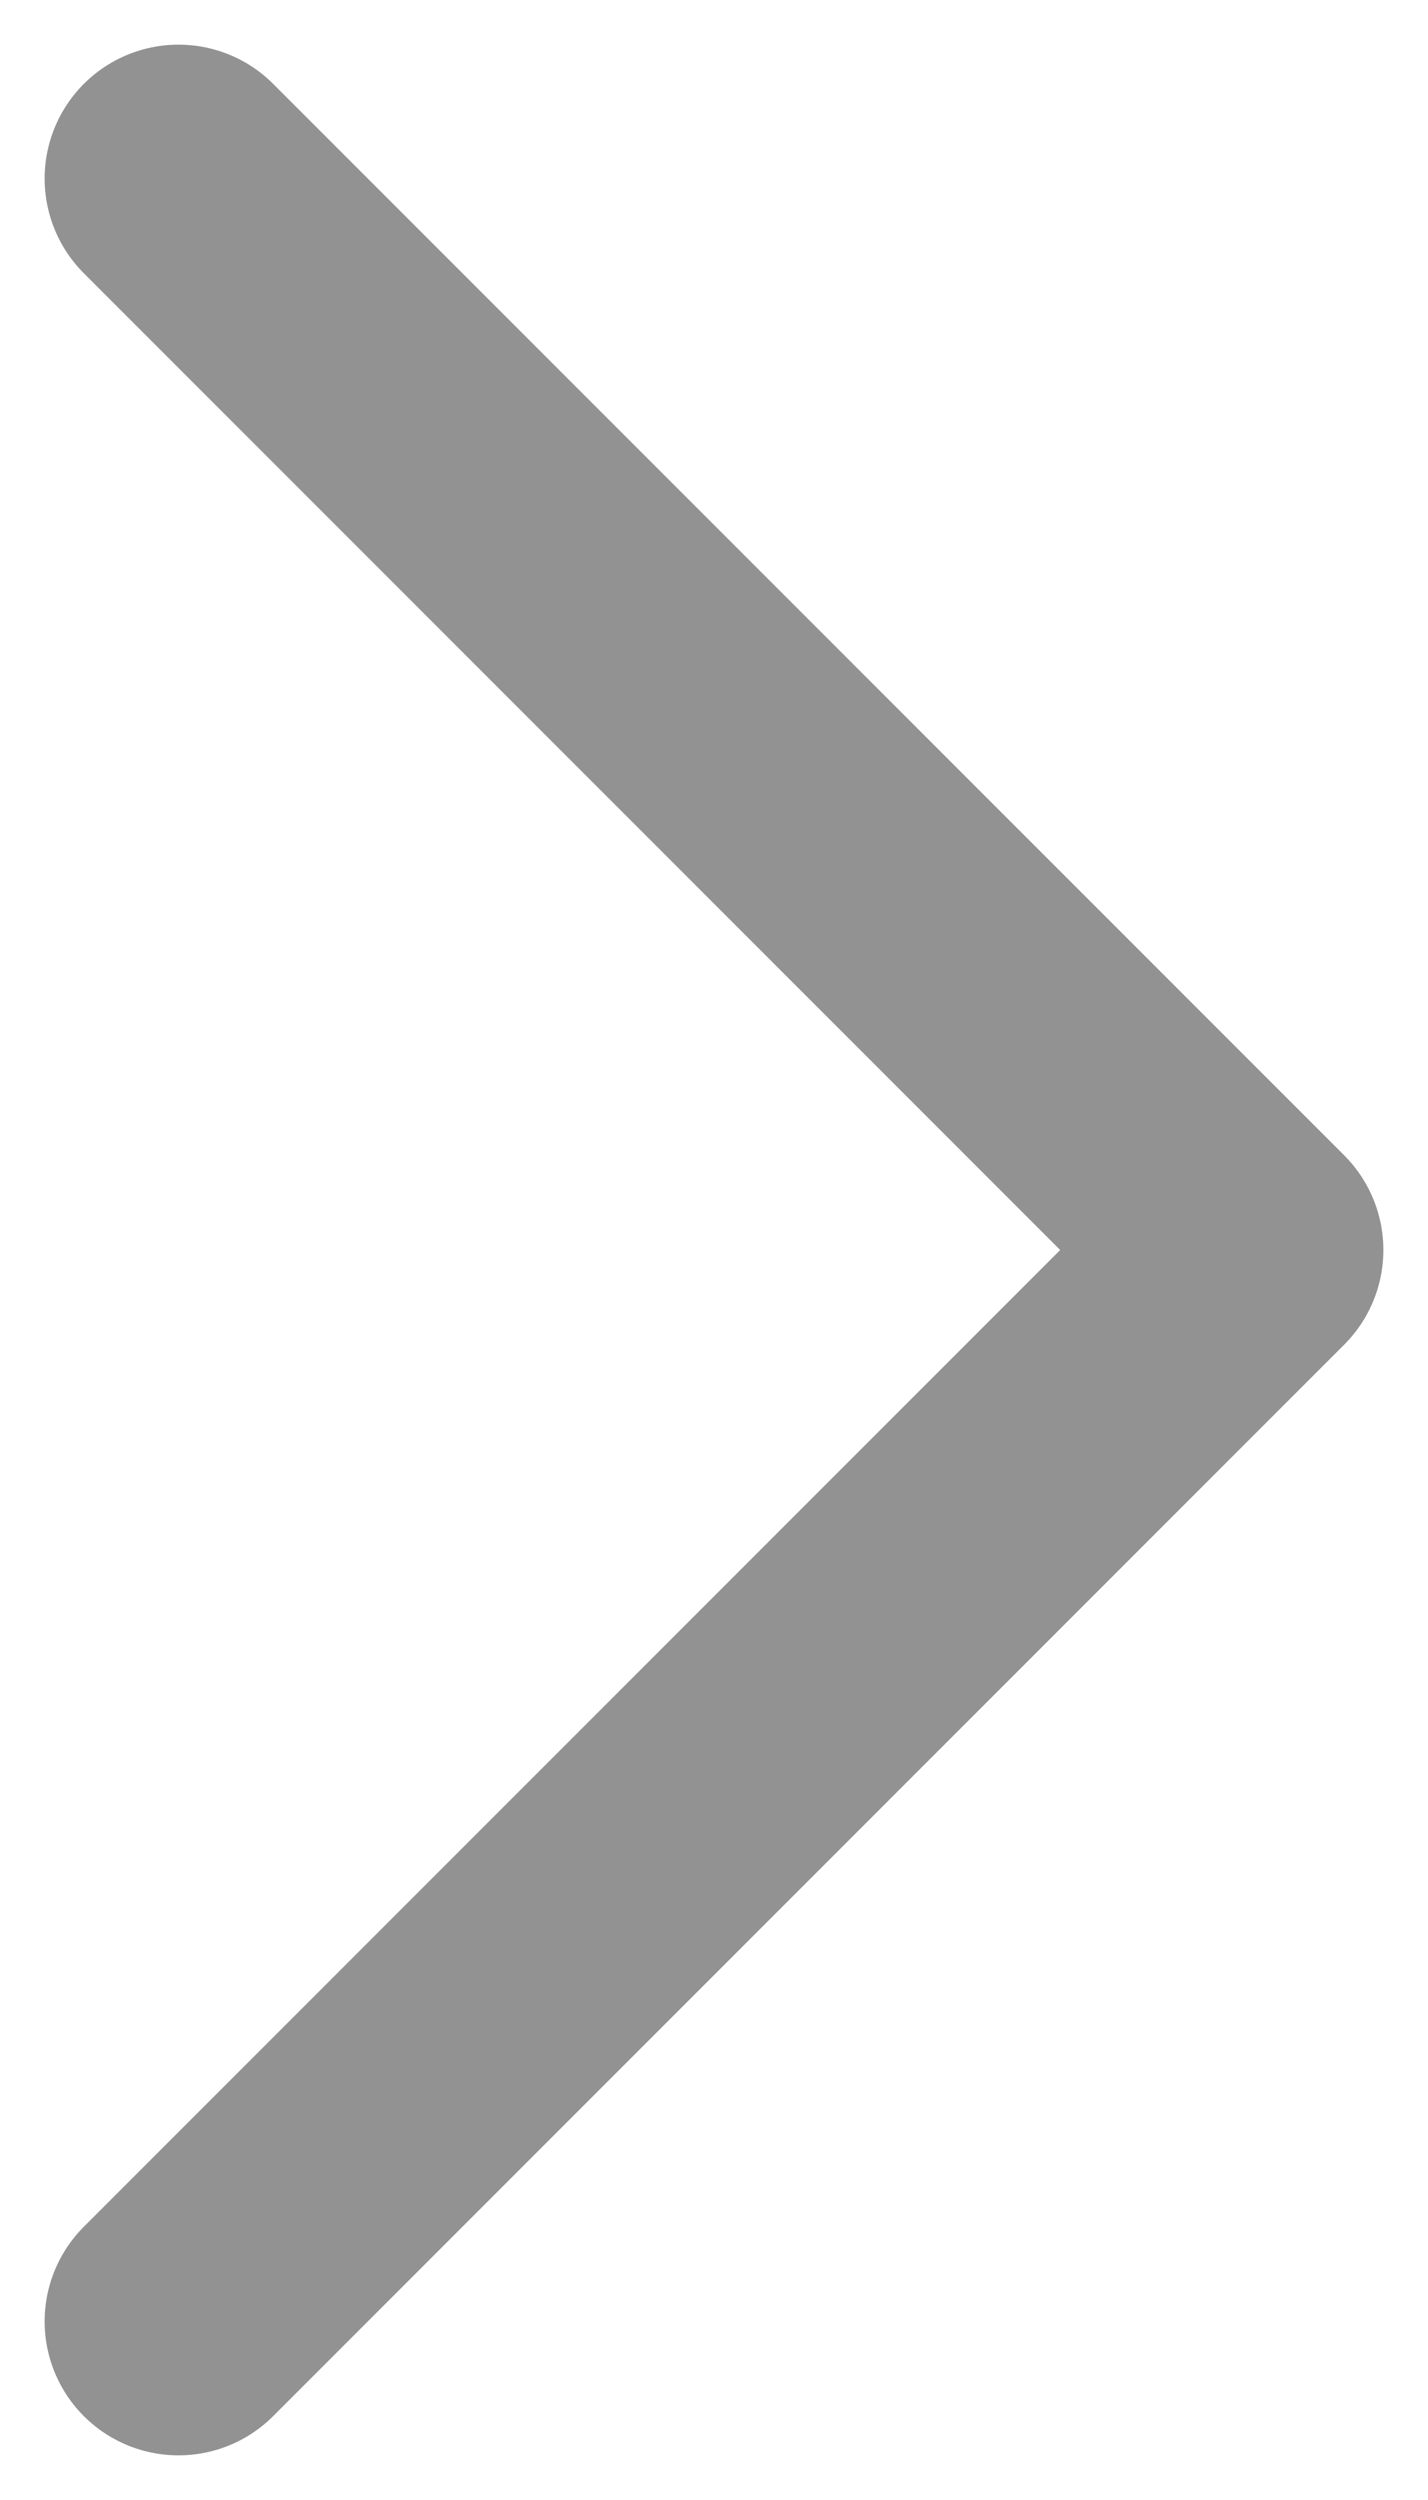 <svg width="16" height="28" viewBox="0 0 16 28" fill="none" xmlns="http://www.w3.org/2000/svg">
<path d="M2 26L14 14L2 2" stroke="#929292" stroke-width="3" stroke-linecap="round" stroke-linejoin="round"/>
</svg>
